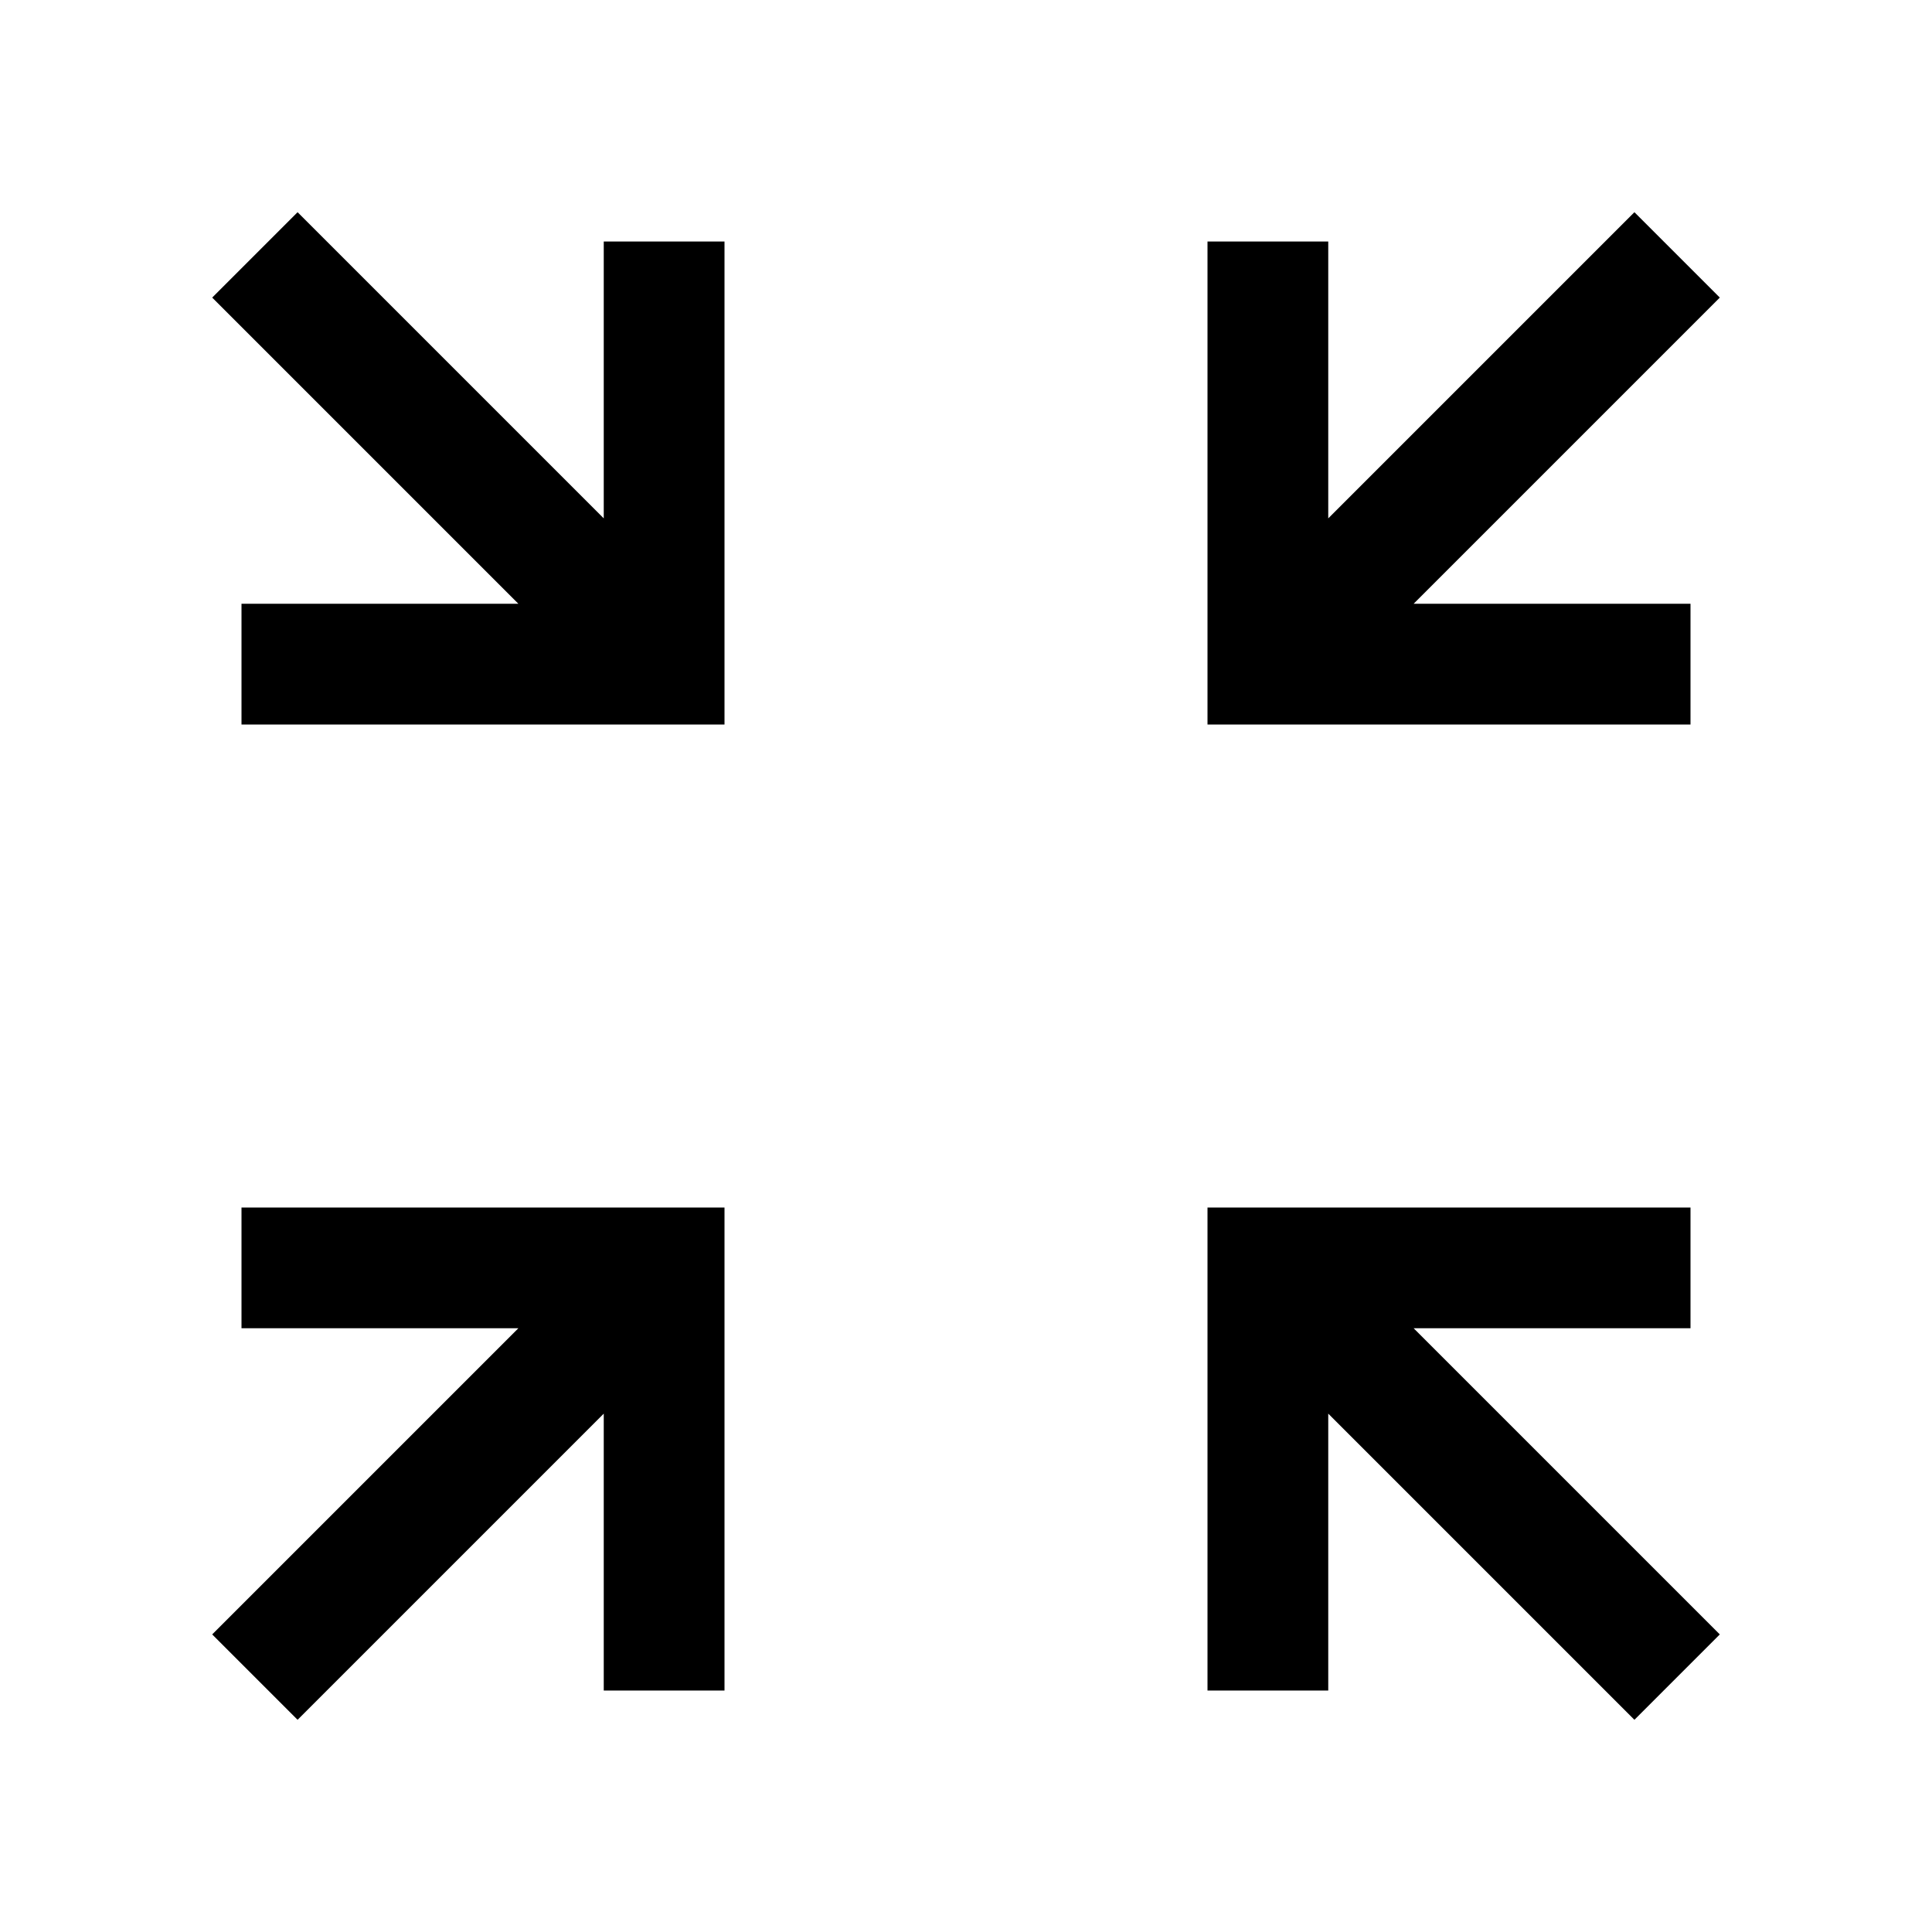 <?xml version="1.0" encoding="UTF-8" standalone="no"?><!DOCTYPE svg PUBLIC "-//W3C//DTD SVG 1.1//EN" "http://www.w3.org/Graphics/SVG/1.1/DTD/svg11.dtd"><svg width="100%" height="100%" viewBox="0 0 1024 1024" version="1.1" xmlns="http://www.w3.org/2000/svg" xmlns:xlink="http://www.w3.org/1999/xlink" xml:space="preserve" xmlns:serif="http://www.serif.com/" style="fill-rule:evenodd;clip-rule:evenodd;stroke-linejoin:round;stroke-miterlimit:2;"><path d="M320,749.255l-162.274,162.274l-45.255,-45.255l162.274,-162.274l-146.745,0l0,-64l256,0l0,256l-64,0l0,-146.745Zm384,-0l0,146.745l-64,0l0,-256l256,0l0,64l-146.745,0l162.274,162.274l-45.255,45.255l-162.274,-162.274Zm-320,-365.255l-256,0l0,-64l146.745,0l-162.274,-162.274l45.255,-45.255l162.274,162.274l0,-146.745l64,0l0,256Zm365.255,-64l146.745,0l0,64l-256,0l0,-256l64,0l0,146.745l162.274,-162.274l45.255,45.255l-162.274,162.274Z" style="fill-rule:nonzero;"/></svg>